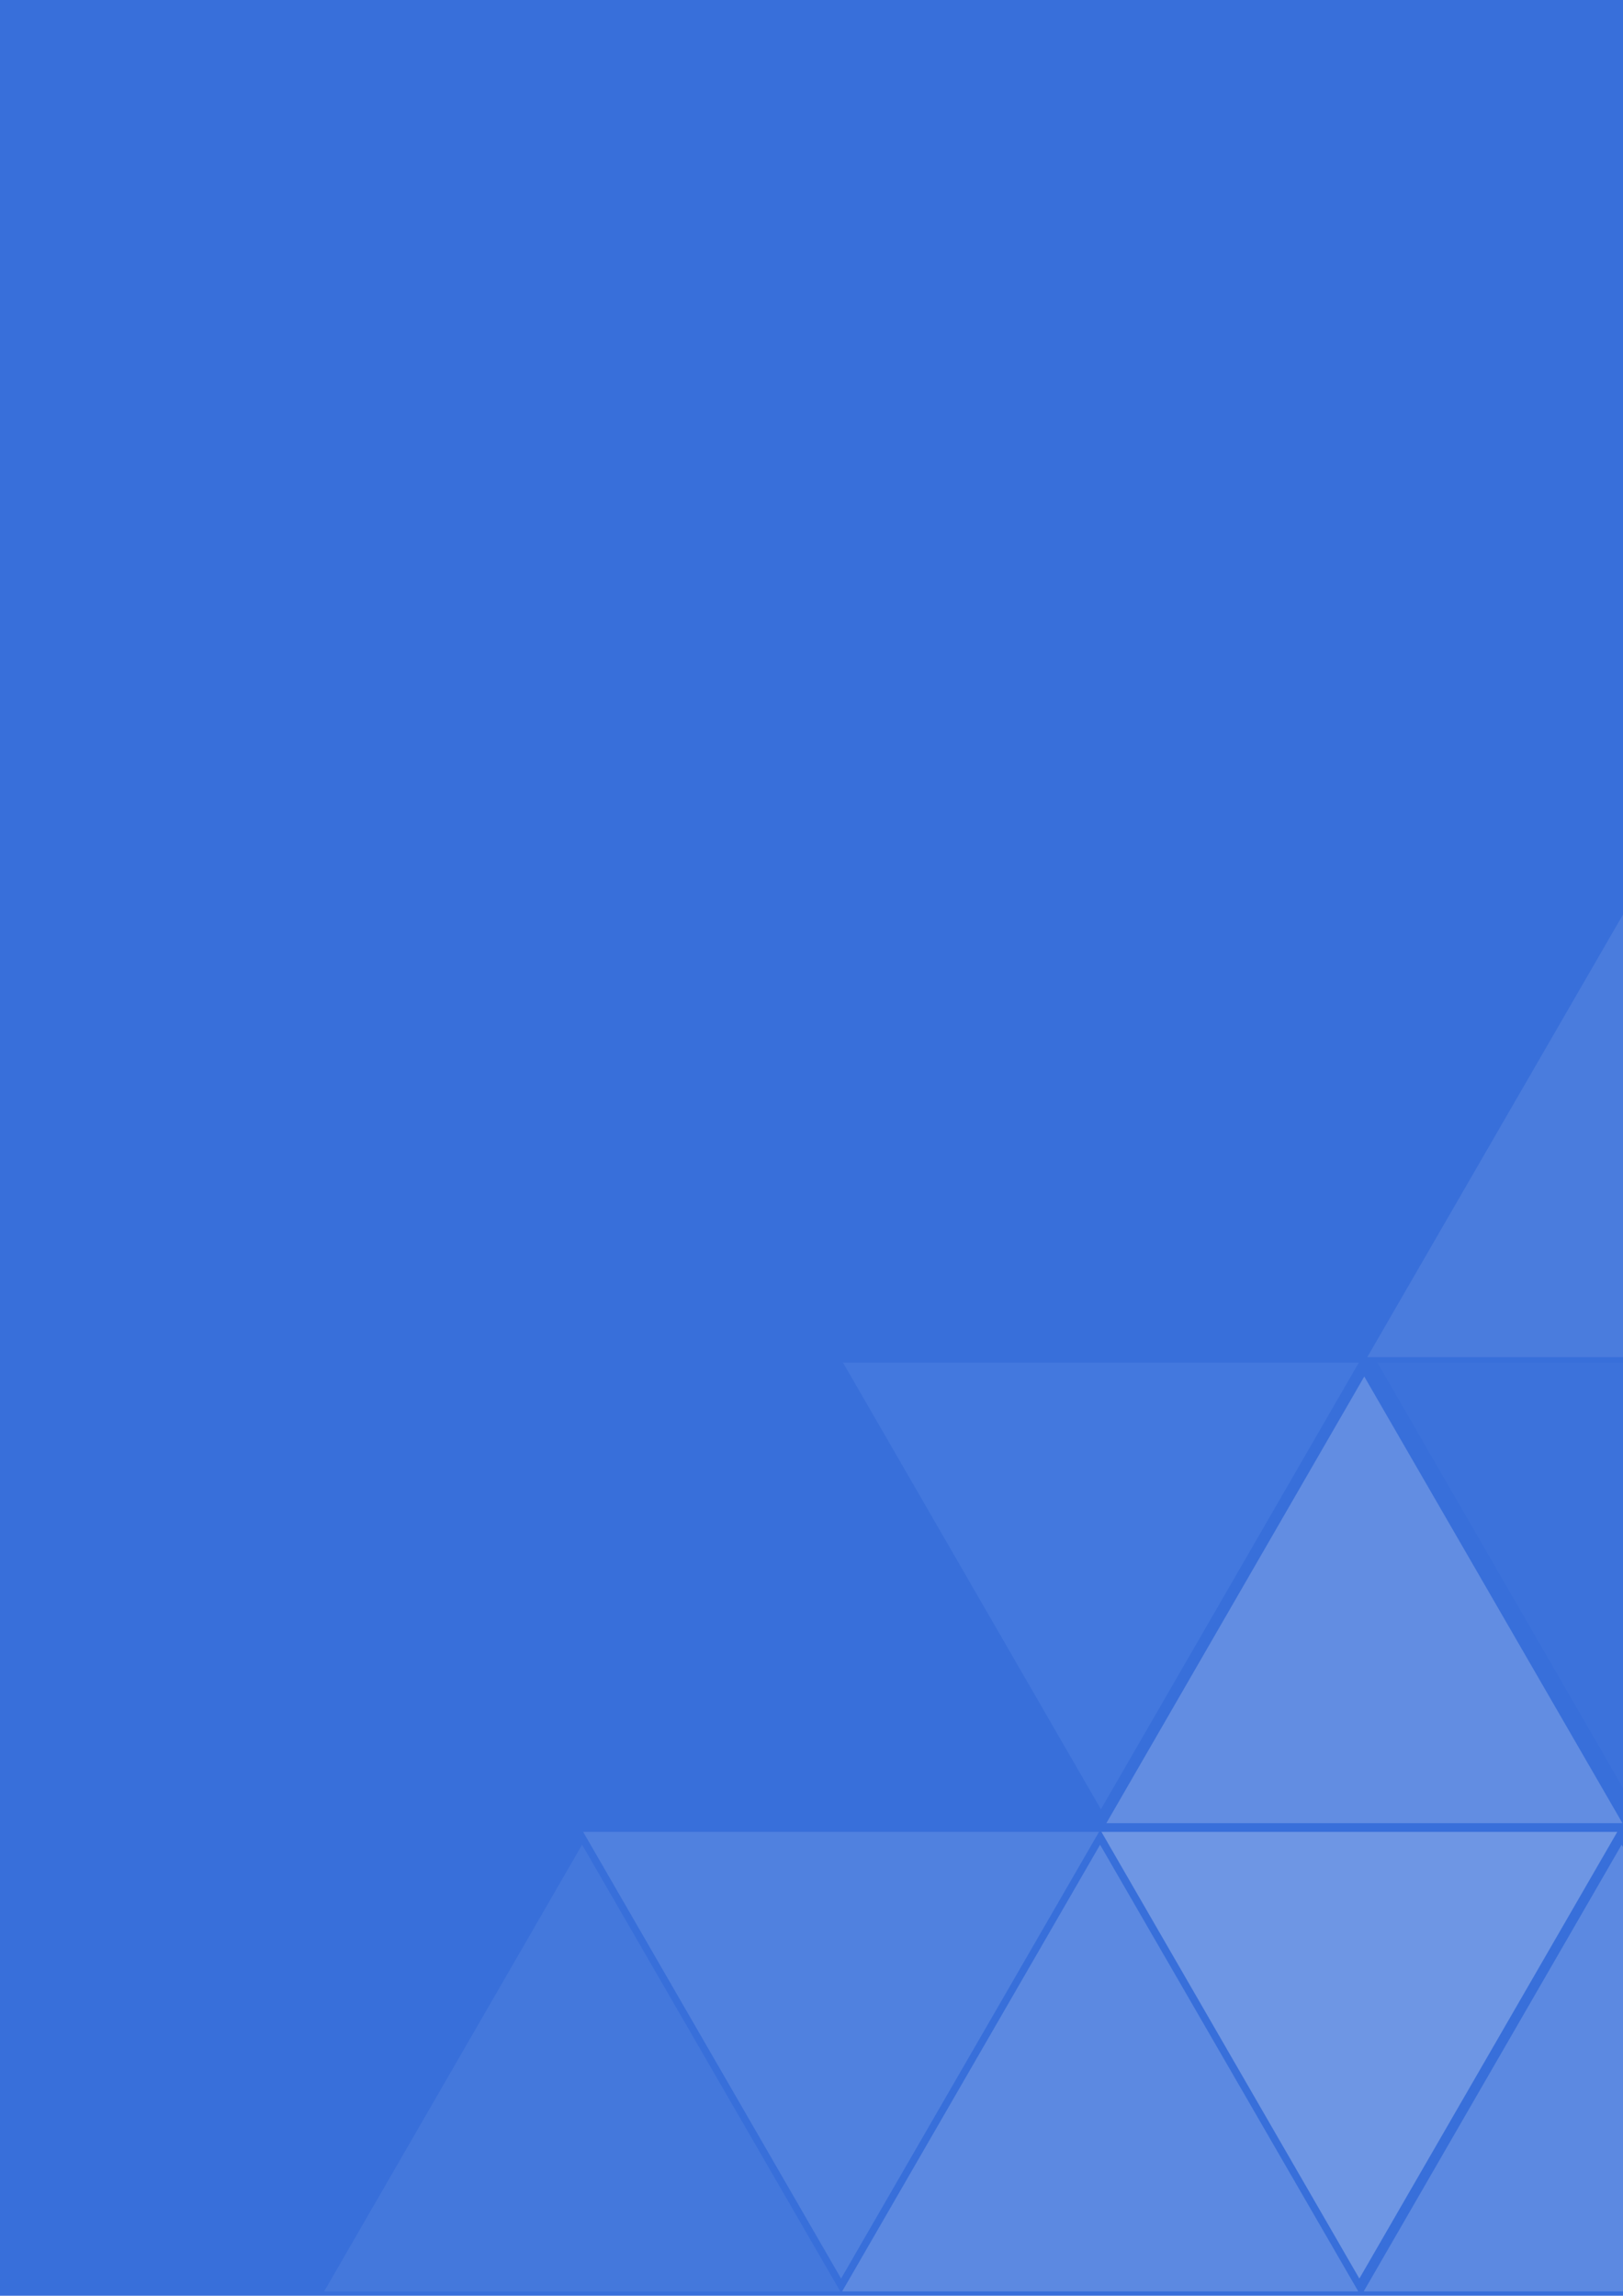 <?xml version="1.0" encoding="utf-8"?>
<!-- Generator: Adobe Illustrator 22.1.0, SVG Export Plug-In . SVG Version: 6.00 Build 0)  -->
<svg version="1.1" id="Layer_1" xmlns="http://www.w3.org/2000/svg" xmlns:xlink="http://www.w3.org/1999/xlink" x="0px" y="0px"
	 width="595.3pt" height="841.9pt" viewBox="0 0 595.3 841.9" style="enable-background:new 0 0 595.3 841.9;" xml:space="preserve"
	>
<style type="text/css">
	.Drop_x0020_Shadow{fill:none;}
	.Round_x0020_Corners_x0020_2_x0020_pt{fill:#FFFFFF;stroke:#231F20;stroke-miterlimit:10;}
	.Live_x0020_Reflect_x0020_X{fill:none;}
	.Bevel_x0020_Soft{fill:url(#SVGID_1_);}
	.Dusk{fill:#FFFFFF;}
	.Foliage_GS{fill:#FFDD00;}
	.Pompadour_GS{fill-rule:evenodd;clip-rule:evenodd;fill:#44ACE1;}
	.st0{fill:#386FDA;}
	.st1{fill:#4378DE;}
	.st2{fill:#3C72DB;}
	.st3{fill:#628DE2;}
	.st4{fill:#5081DF;}
	.st5{fill:#6E96E4;}
	.st6{fill:#5C89E1;}
	.st7{fill:#4A7CDD;}
	.st8{fill:#4478DC;}
	.st9{display:none;fill:#FFFFFF;}
	.st10{fill:url(#Pillow_2_);stroke:#FFFFFF;}
	.st11{fill:#FF3209;}
</style>
<linearGradient id="SVGID_1_" gradientUnits="userSpaceOnUse" x1="0" y1="0" x2="0.707" y2="0.707">
	<stop  offset="0" style="stop-color:#DEDFE3"/>
	<stop  offset="0.178" style="stop-color:#DADBDF"/>
	<stop  offset="0.361" style="stop-color:#CECFD3"/>
	<stop  offset="0.546" style="stop-color:#B9BCBF"/>
	<stop  offset="0.732" style="stop-color:#9CA0A2"/>
	<stop  offset="0.918" style="stop-color:#787D7E"/>
	<stop  offset="1" style="stop-color:#656B6C"/>
</linearGradient>
<rect id="Background" class="st0" width="595.5" height="841.9"/>
<path id="Polygon_1_copy_20" class="st1" d="M498.4,499.7H309.2l94.6,163.8L498.4,499.7z"/>
<path id="Polygon_1_copy_21" class="st2" d="M694.4,499.7H505.2l94.6,163.8L694.4,499.7z"/>
<path id="Polygon_1_copy_26" class="st3" d="M595.1,668.6H405.8l94.6-163.8L595.1,668.6z"/>
<path id="Polygon_1_copy_24" class="st4" d="M403.1,671.8H213.9l94.6,163.8L403.1,671.8z"/>
<path id="Polygon_1_copy_25" class="st5" d="M593.2,671.8H404l94.6,163.8L593.2,671.8z"/>
<path id="Polygon_1_copy_32" class="st6" d="M498.2,840.3H308.9l94.6-163.8L498.2,840.3z"/>
<path id="Polygon_1_copy_35" class="st6" d="M689.5,840.3H500.2l94.6-163.8L689.5,840.3z"/>
<path id="Polygon_1_copy_37" class="st7" d="M690.7,497.7H501.5L596.1,334L690.7,497.7z"/>
<path id="Polygon_1_copy_45" class="st8" d="M308.2,840.3H118.9l94.6-163.8L308.2,840.3z"/>
<path id="Title" class="st9" d="M188.9,239.8v15.6c0.1,1.7-0.5,3.4-1.8,4.6c-1.3,1.1-2.9,1.7-4.6,1.6c-1.7,0.1-3.3-0.5-4.6-1.6
	c-1.2-1.2-1.9-2.9-1.8-4.6v-15.6h-1.9v15.6c0,2.5,0.8,4.4,2.2,5.8c1.6,1.4,3.8,2.1,5.9,2c2.2,0.1,4.3-0.6,6-2
	c1.5-1.3,2.3-3.2,2.3-5.8v-15.6H188.9L188.9,239.8z M204.9,260.7c-0.9,0.6-2.1,0.9-3.2,0.9c-1.2,0-2.3-0.2-3.3-0.8
	c-0.9-0.5-1.5-1.6-1.5-2.7H195v0.1c-0.1,1.4,0.5,2.7,1.7,3.6c2.9,1.9,6.6,2,9.5,0.2c1.1-0.8,1.8-2.1,1.7-3.5
	c0.1-1.2-0.5-2.5-1.5-3.2c-1.4-0.9-2.9-1.5-4.6-1.9c-1.2-0.2-2.5-0.6-3.6-1.4c-0.6-0.5-0.9-1.2-0.9-1.9c0-0.8,0.4-1.6,1-2.1
	c0.9-0.7,2-1,3.1-0.9c1.2-0.1,2.3,0.3,3.2,1.1c0.8,0.6,1.2,1.5,1.2,2.5h1.8v-0.1c0.1-1.4-0.5-2.7-1.6-3.6c-1.3-1-2.9-1.5-4.6-1.5
	c-1.5-0.1-3.1,0.4-4.4,1.4c-1.1,0.8-1.6,2-1.6,3.3c-0.1,1.2,0.5,2.4,1.5,3.1c1.4,0.9,2.9,1.5,4.6,1.8c1.3,0.2,2.5,0.7,3.6,1.5
	c0.6,0.5,1,1.3,1,2.1C206,259.4,205.6,260.2,204.9,260.7z M221.9,262.6c0.9-0.4,1.8-0.9,2.5-1.6l-0.8-1.3c-0.6,0.6-1.3,1.1-2.2,1.4
	c-1,0.4-2,0.5-3,0.5c-1.5,0.1-3.1-0.7-4-1.9c-1.1-1.4-1.6-3.1-1.5-4.9v-0.4h12v-1.6c0.1-1.9-0.5-3.9-1.8-5.3c-1.3-1.4-3.1-2.1-4.9-2
	c-2,0-3.9,0.8-5.1,2.4c-1.5,1.7-2.2,3.9-2.1,6.1v0.8c-0.1,2.2,0.7,4.3,2.2,6c1.3,1.5,3.3,2.4,5.3,2.4
	C219.6,263.2,220.8,263,221.9,262.6L221.9,262.6z M221.7,248.5c0.8,1,1.4,2.4,1.3,3.7v0.5h-10v-0.1c0.1-1.5,0.7-2.9,1.6-4
	c1.8-2,4.8-2.2,6.8-0.4C221.5,248.3,221.6,248.4,221.7,248.5L221.7,248.5z M237.1,245.6c-0.2-0.1-0.4-0.1-0.5-0.2
	c-0.2,0-0.5-0.1-0.7-0.1c-1.1,0-2.1,0.3-2.9,0.8c-0.8,0.6-1.5,1.5-2,2.5v-0.2l-0.2-2.9h-1.6v17.2h1.9V251c0.2-1.1,0.8-2,1.6-2.8
	c0.8-0.7,1.9-1.1,2.9-1l1.4,0.1L237.1,245.6z M264.5,251.9h-8v1.6h6.1v6c-0.6,0.6-1.4,1.2-2.2,1.4c-1.2,0.5-2.5,0.7-3.9,0.6
	c-2,0.1-3.9-0.8-5.2-2.3c-1.4-1.6-2.1-3.8-2-5.9V249c-0.1-2.1,0.6-4.1,1.9-5.8c1.2-1.5,3.1-2.3,5-2.2c1.6-0.2,3.2,0.4,4.5,1.5
	c1.1,1,1.7,2.3,1.9,3.8h1.8v-0.1c-0.2-1.9-1-3.6-2.4-4.9c-1.4-1.2-3.3-1.9-5.8-1.9c-2.4-0.1-4.7,0.9-6.3,2.7
	c-1.7,1.9-2.5,4.4-2.5,6.9v4.2c-0.1,2.6,0.8,5.2,2.5,7.1c1.7,1.9,4.1,2.9,6.6,2.7c1.8,0.1,3.6-0.3,5.2-1c1.1-0.5,2.1-1.2,2.9-2.1
	L264.5,251.9L264.5,251.9z M281.2,262.9h1.7v-17.1H281v12.2c-0.3,1.1-0.9,2-1.8,2.7c-1,0.7-2.2,1-3.4,1c-1.2,0.1-2.3-0.5-3-1.4
	c-0.7-0.9-1.1-2.4-1.1-4.5v-10h-1.9v10c0,2.5,0.5,4.5,1.5,5.7c1.1,1.2,2.6,1.9,4.2,1.9c1.2,0,2.3-0.2,3.3-0.8
	c0.9-0.5,1.7-1.4,2.2-2.3L281.2,262.9z M289.8,245.7h-1.9v17.1h1.9V245.7z M289.8,238.2h-1.9v2.6h1.9V238.2z M294.6,254.7
	c-0.1,2.2,0.5,4.3,1.7,6.1c1.2,1.5,2.9,2.4,4.8,2.3c1.1,0,2.2-0.2,3.2-0.7c0.9-0.5,1.7-1.2,2.2-2.1l0.2,2.5h1.7v-24.7h-1.9v10.2
	c-0.5-0.8-1.3-1.6-2.2-2.2c-0.9-0.5-2-0.8-3.1-0.8c-1.9-0.1-3.8,0.8-4.9,2.5c-1.2,1.9-1.9,4.2-1.7,6.6L294.6,254.7L294.6,254.7z
	 M296.5,254.4c-0.1-1.9,0.4-3.7,1.2-5.3c0.8-1.3,2.2-2.2,3.8-2.1c1.1-0.1,2.2,0.3,3.1,0.9c0.8,0.6,1.5,1.5,1.9,2.4v8.1
	c-0.4,0.9-1.1,1.7-1.9,2.3c-0.9,0.5-2,0.8-3.1,0.8c-1.5,0.1-2.9-0.6-3.7-1.9c-0.9-1.5-1.3-3.2-1.2-4.9V254.4L296.5,254.4z
	 M323.1,262.6c0.9-0.4,1.8-0.9,2.5-1.6l-0.8-1.3c-0.6,0.6-1.3,1.1-2.2,1.4c-1,0.4-2,0.5-3,0.5c-1.5,0.1-3.1-0.7-4-1.9
	c-1.1-1.4-1.6-3.1-1.5-4.9v-0.4h12v-1.6c0.1-1.9-0.5-3.9-1.8-5.3c-1.3-1.4-3.1-2.1-4.9-2c-2,0-3.9,0.8-5.1,2.4
	c-1.5,1.7-2.2,3.9-2.1,6.1v0.8c-0.1,2.2,0.7,4.3,2.2,6c1.3,1.5,3.3,2.4,5.3,2.4C320.7,263.2,321.9,263,323.1,262.6z M322.8,248.5
	c0.8,1,1.4,2.4,1.3,3.7v0.5h-10v-0.1c0.1-1.5,0.7-2.9,1.6-4c1.8-2,4.8-2.2,6.8-0.4C322.7,248.3,322.8,248.4,322.8,248.5L322.8,248.5
	z M191.9,200.6c0.1-2.6-0.8-5.1-2.6-7c-1.8-1.9-4.2-2.9-6.8-2.8c-2.5-0.1-4.9,0.9-6.6,2.8c-1.7,1.9-2.6,4.5-2.5,7v4.1
	c-0.1,2.5,0.8,5.1,2.5,7c1.7,1.9,4.1,2.9,6.6,2.8c2.5,0.1,5-0.9,6.8-2.8c1.8-1.9,2.7-4.4,2.6-7V200.6L191.9,200.6z M188.8,204.7
	c0.1,1.9-0.5,3.8-1.7,5.2c-1.2,1.3-2.9,2.1-4.6,2c-1.7,0.1-3.3-0.7-4.3-2c-1.2-1.5-1.7-3.3-1.6-5.2v-4.2c-0.1-1.9,0.5-3.7,1.6-5.2
	c1-1.3,2.6-2.1,4.3-2c1.8-0.1,3.5,0.7,4.6,2c1.2,1.5,1.8,3.3,1.7,5.2V204.7L188.8,204.7z M198.5,197.1H195l5.6,8.5l-5.7,8.6h3.6
	l3.8-6.5l3.8,6.5h3.6l-5.7-8.6l5.6-8.5h-3.6l-3.6,6.3L198.5,197.1z M214.1,197.1h-3.5l6.3,16.8l-0.8,1.8c-0.3,0.7-0.6,1.4-1.1,1.9
	c-0.4,0.5-1,0.9-1.6,0.8c-0.1,0-0.4,0-0.8-0.1c-0.2,0-0.4,0-0.5,0l-0.3,2.5c0.2,0.1,0.5,0.1,0.9,0.2c0.3,0.1,0.6,0.1,0.9,0.1
	c1.2,0.1,2.4-0.4,3.2-1.3c0.8-0.8,1.5-1.9,1.9-3l7.2-19.8h-3.3l-4.2,13h-0.1l-0.5-2.2L214.1,197.1z M228.1,206.3
	c-0.1,2.2,0.5,4.2,1.8,5.9c1.2,1.5,3,2.4,4.9,2.3c0.9,0,1.9-0.2,2.7-0.5c0.8-0.4,1.5-0.9,2-1.6v1.9c0.1,1.2-0.3,2.3-1,3.2
	c-0.9,0.8-2.1,1.2-3.3,1c-0.8,0-1.5-0.1-2.3-0.3c-0.7-0.2-1.4-0.4-2-0.8l-0.8,2.4c0.8,0.4,1.6,0.7,2.5,0.9c0.8,0.2,1.8,0.3,2.6,0.3
	c2.4,0,4.2-0.6,5.5-1.8c1.3-1.3,2-3.2,1.9-5.1v-17.2h-2.5l-0.4,2.2c-0.5-0.8-1.2-1.5-2.1-1.9c-0.8-0.5-1.9-0.7-2.9-0.7
	c-2-0.1-3.9,0.9-4.9,2.5c-1.3,2-1.9,4.3-1.8,6.6L228.1,206.3L228.1,206.3z M231.2,206c-0.1-1.7,0.3-3.3,1.1-4.8
	c0.7-1.2,1.9-1.9,3.3-1.9c0.8,0,1.6,0.2,2.3,0.6c0.6,0.5,1.2,1,1.5,1.7v8c-0.4,0.7-0.9,1.3-1.5,1.8c-0.7,0.5-1.5,0.7-2.3,0.6
	c-1.3,0.1-2.5-0.5-3.3-1.5c-0.8-1.2-1.2-2.7-1.1-4.2V206L231.2,206z M258,213.9c0.9-0.3,1.7-0.8,2.4-1.5l-1.2-2
	c-0.6,0.5-1.3,0.9-2.1,1.2c-0.9,0.3-1.9,0.5-2.8,0.5c-1.3,0.1-2.5-0.5-3.4-1.6c-0.8-1.2-1.3-2.6-1.2-4l0.1-0.1h11.1v-1.9
	c0.1-2-0.5-4-1.8-5.6c-1.2-1.4-2.9-2.1-5.2-2.1c-2,0-3.9,0.9-5.2,2.4c-1.5,1.7-2.2,3.9-2.2,6.1v0.7c-0.1,2.2,0.6,4.5,2.1,6.2
	c1.5,1.6,3.6,2.5,5.7,2.4C255.6,214.6,256.8,214.4,258,213.9L258,213.9z M256.8,200.5c0.7,0.8,1,1.9,1,3.1v0.4h-7.9v-0.1
	c0.2-1.2,0.6-2.4,1.4-3.3c0.6-0.8,1.6-1.3,2.7-1.3C255,199.2,256,199.6,256.8,200.5L256.8,200.5z M264.2,197.1v17.1h3.1v-12.5
	c0.4-0.7,0.9-1.3,1.6-1.8c0.7-0.5,1.5-0.7,2.4-0.6c1-0.1,2,0.2,2.7,0.9c0.6,0.6,0.9,1.7,0.9,3.2v10.7h3.1v-10.8c0-2.2-0.5-3.9-1.5-5
	c-1.2-1.2-2.7-1.7-4.2-1.6c-1,0-2,0.2-2.9,0.8c-0.8,0.5-1.6,1.2-2.2,2.1l-0.2-2.5L264.2,197.1L264.2,197.1z M293.2,191.1h-3.7
	l7.3,11.4l-7.5,11.7h3.8l5.6-9.2l5.5,9.2h3.7l-7.5-11.7l7.3-11.4h-3.8l-5.4,9L293.2,191.1z M311.9,191.1v23.1h3.1v-9.1l-0.3-9.3h0.1
	l7.4,18.5h2.1l7.5-18.5h0.1l-0.3,9.3v9.2h3.1v-23.1h-3.9l-7.3,18.8h-0.1l-7.3-18.8H311.9L311.9,191.1z M343.6,191.1h-3.1v23.1h14
	v-2.5h-10.9V191.1L343.6,191.1z M379.7,201.1h-10.6v-7.5h12v-2.5H366v23.1h15.3v-2.5h-12.1v-8.3h10.6L379.7,201.1L379.7,201.1z
	 M383.2,206.3c-0.1,2.2,0.5,4.2,1.8,5.9c1.2,1.5,3,2.4,4.9,2.2c1,0,1.9-0.2,2.9-0.6c0.8-0.5,1.5-1.1,2.1-1.9l0.4,2.1h2.5v-24.7h-3.1
	v9.4c-0.5-0.7-1.2-1.2-2-1.6c-0.8-0.4-1.8-0.5-2.6-0.5c-2-0.1-3.9,0.8-4.9,2.5c-1.2,2-1.9,4.3-1.8,6.6L383.2,206.3L383.2,206.3z
	 M386.3,206c-0.1-1.7,0.3-3.3,1.1-4.8c0.6-1.2,1.9-1.9,3.3-1.9c0.8,0,1.6,0.2,2.3,0.6c0.6,0.5,1.2,1,1.5,1.7v8
	c-0.4,0.7-0.9,1.3-1.5,1.8c-0.7,0.5-1.5,0.7-2.3,0.6c-1.3,0.1-2.5-0.5-3.3-1.5c-0.8-1.2-1.2-2.7-1.1-4.2V206L386.3,206z
	 M405.8,197.1h-3.1v17.1h3.1V197.1L405.8,197.1z M405.8,189.5h-3.1v3.2h3.1V189.5z M411.9,193v4.2h-2.7v2.3h2.7v10.4
	c-0.1,1.3,0.3,2.6,1.2,3.6c0.8,0.8,1.9,1.2,3,1.2c0.5,0,0.9-0.1,1.4-0.2c0.4-0.1,0.7-0.2,1-0.5l-0.4-2.2c-0.2,0.1-0.4,0.2-0.5,0.2
	c-0.2,0.1-0.4,0.1-0.6,0.1c-0.5,0-0.9-0.2-1.3-0.5c-0.4-0.5-0.5-1.1-0.5-1.7v-10.4h3.2v-2.3h-3.2v-4.2L411.9,193L411.9,193z
	 M421,205.9c-0.1,2.2,0.6,4.5,2.1,6.3c2.9,3.1,7.7,3.2,10.8,0.4c0.2-0.2,0.3-0.2,0.4-0.4c1.4-1.8,2.2-4,2.1-6.3v-0.4
	c0.1-2.2-0.6-4.5-2.1-6.3c-2.9-3.1-7.6-3.3-10.7-0.5c-0.2,0.2-0.3,0.3-0.5,0.5c-1.4,1.8-2.2,4-2.1,6.3V205.9L421,205.9z
	 M424.1,205.5c-0.1-1.5,0.3-3.2,1.2-4.5c0.7-1.2,2-1.9,3.4-1.8c1.4-0.1,2.7,0.6,3.4,1.8c0.8,1.3,1.2,2.9,1.2,4.5v0.4
	c0.1,1.5-0.3,3.2-1.2,4.5c-1.3,1.9-3.9,2.3-5.8,1c-0.4-0.3-0.8-0.6-1-1c-0.8-1.4-1.2-2.9-1.2-4.5L424.1,205.5L424.1,205.5z
	 M448.8,196.9c-0.2-0.1-0.3-0.1-0.5-0.2c-0.2,0-0.5-0.1-0.7-0.1c-0.8,0-1.7,0.2-2.5,0.8c-0.8,0.5-1.4,1.2-1.8,2.1l-0.3-2.5h-2.8
	v17.1h3.1v-12.3c0.2-0.7,0.7-1.2,1.3-1.6c0.6-0.4,1.3-0.6,2.1-0.6l1.6,0.1L448.8,196.9z M467.3,191.1l-7.8,0.8v2.2l4.7-0.1v20.1h3.1
	V191.1L467.3,191.1z M489.1,192.5c-1.4-1.2-3.2-1.7-4.9-1.6c-1.8-0.1-3.6,0.5-4.9,1.6c-1.3,1.2-2,2.9-1.9,4.7c0,1.2,0.3,2.2,1,3.2
	c0.7,0.9,1.6,1.6,2.7,2c-1.2,0.4-2.3,1.2-3.2,2.2c-0.8,1-1.2,2.2-1.2,3.4c-0.2,1.9,0.6,3.7,2.1,4.9c3.2,2.2,7.6,2.2,10.8,0
	c1.4-1.2,2.2-3,2.1-4.9c0-1.2-0.4-2.5-1.2-3.4c-0.8-1-1.9-1.8-3.2-2.2c1.1-0.4,2-1.1,2.7-2c0.7-0.9,1-2,1-3.2
	C491.1,195.4,490.4,193.7,489.1,192.5L489.1,192.5z M487.4,211c-1.9,1.5-4.5,1.5-6.3,0c-0.8-0.8-1.2-1.9-1.2-3.1
	c-0.1-2.3,1.7-4.2,3.9-4.3c0.2,0,0.2,0,0.4,0c1.2-0.1,2.3,0.4,3.2,1.2c0.8,0.8,1.3,1.9,1.2,3.1C488.7,209,488.2,210.2,487.4,211z
	 M486.9,200.1c-1.5,1.4-3.9,1.4-5.4,0c-0.7-0.8-1.1-1.8-1-2.8c-0.1-1.1,0.3-2.1,1-2.9c1.5-1.5,3.9-1.5,5.4,0.1
	c0.7,0.8,1.1,1.8,1.1,2.9C488,198.3,487.6,199.3,486.9,200.1L486.9,200.1z M499.2,211h-3.1v3.2h3.1V211L499.2,211z M512.8,191.1
	L505,192v2.2l4.7-0.1v20.1h3.1V191.1L512.8,191.1z"/>

</svg>
